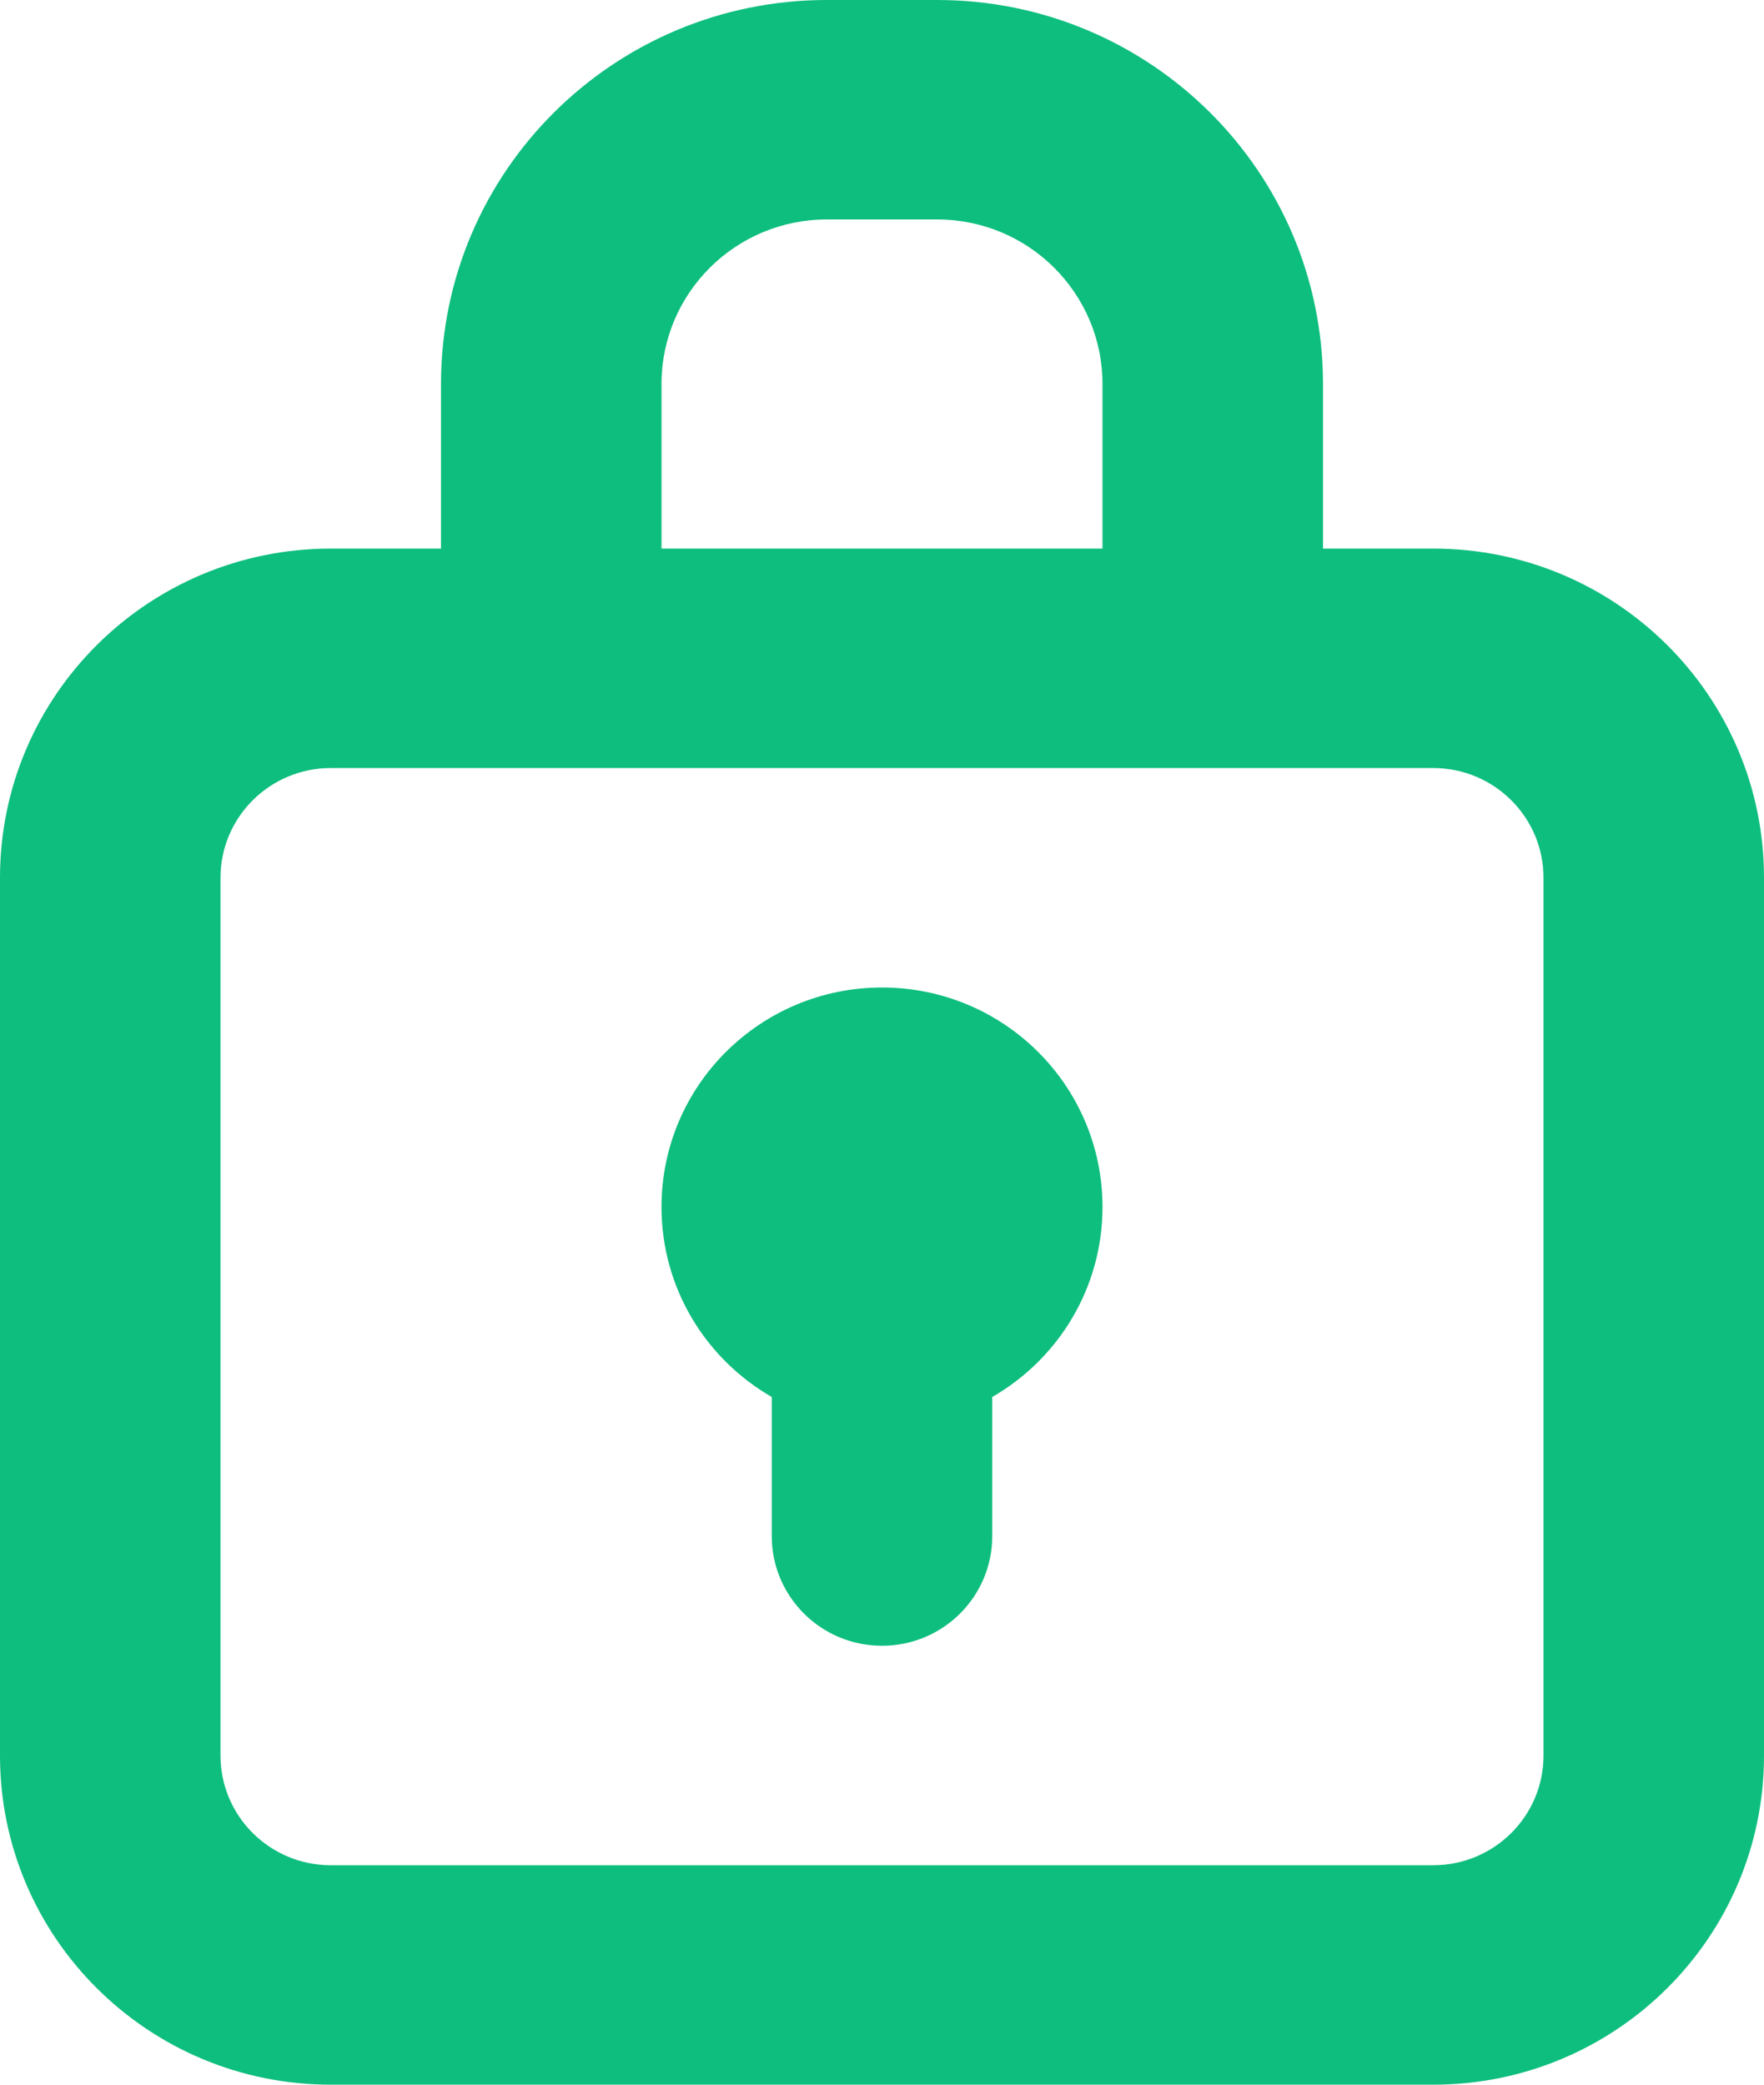 <svg width="22" height="26" viewBox="0 0 22 26" fill="none" xmlns="http://www.w3.org/2000/svg">
<path fill-rule="evenodd" clip-rule="evenodd" d="M11.688 0C14.345 0 16.5 2.144 16.5 4.789L16.5 6.842L17.875 6.842C20.153 6.842 22 8.68 22 10.947V21.895C22 24.162 20.153 26 17.875 26H4.125C1.847 26 0 24.162 0 21.895V10.947C0 8.68 1.847 6.842 4.125 6.842L5.5 6.842L5.5 4.789C5.5 2.144 7.655 0 10.312 0H11.688ZM17.875 9.579H4.125C3.366 9.579 2.75 10.192 2.75 10.947V21.895C2.75 22.651 3.366 23.263 4.125 23.263H17.875C18.634 23.263 19.25 22.651 19.25 21.895V10.947C19.25 10.192 18.634 9.579 17.875 9.579ZM11 12.316C12.519 12.316 13.75 13.541 13.75 15.053C13.75 16.066 13.197 16.95 12.375 17.423L12.375 19.158C12.375 19.914 11.759 20.526 11 20.526C10.241 20.526 9.625 19.914 9.625 19.158L9.625 17.423C8.803 16.95 8.25 16.066 8.25 15.053C8.25 13.541 9.481 12.316 11 12.316ZM11.688 2.737H10.312C9.173 2.737 8.25 3.656 8.25 4.789V6.842H13.75V4.789C13.75 3.656 12.827 2.737 11.688 2.737Z" fill="#0EBE7E"/>
</svg>
